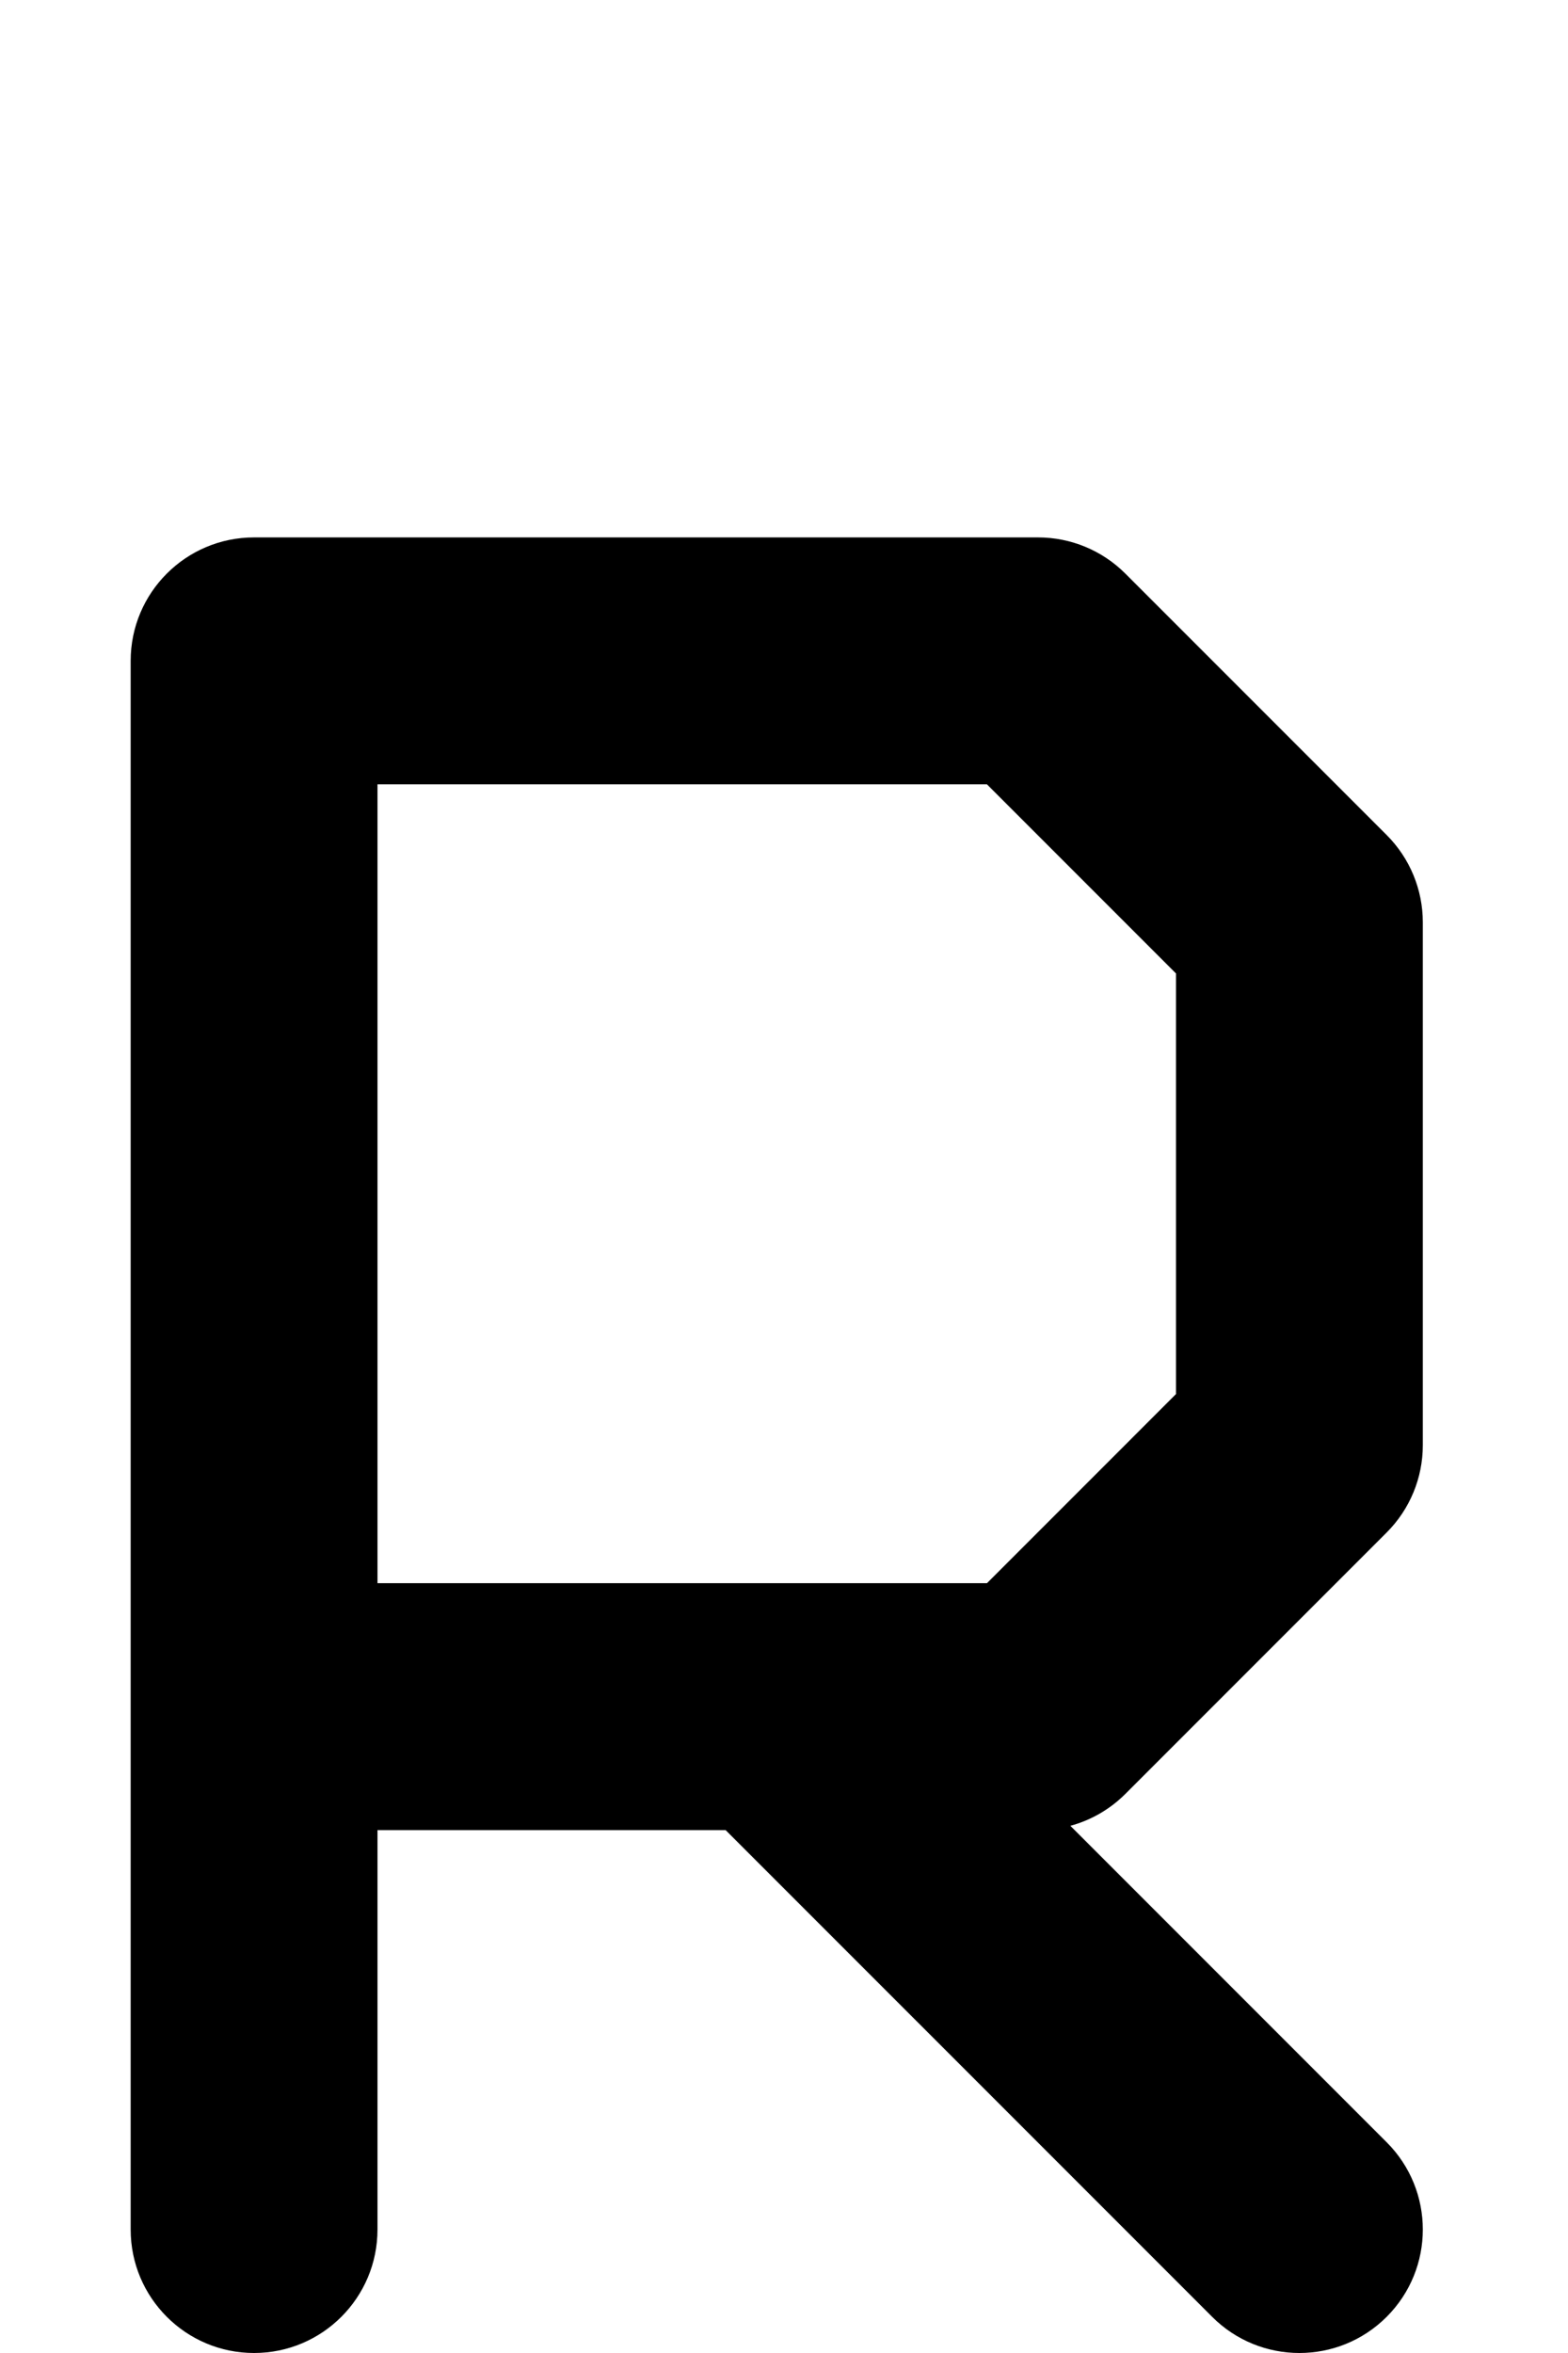 <svg width="108" height="162" viewBox="0 0 108 162" fill="none" xmlns="http://www.w3.org/2000/svg">
<path d="M9 45.5C9 40.806 12.806 37 17.5 37H71.5C73.754 37 75.916 37.895 77.51 39.49L95.51 57.49C97.105 59.084 98 61.246 98 63.5V99.5C98 101.754 97.105 103.916 95.51 105.51L77.51 123.51C76.452 124.568 75.144 125.319 73.725 125.704L95.51 147.49C98.83 150.809 98.83 156.191 95.51 159.51C92.191 162.83 86.809 162.83 83.49 159.51L49.979 126H26V153.5C26 158.194 22.194 162 17.5 162C12.806 162 9 158.194 9 153.5V45.5ZM26 109H67.979L81 95.979V67.021L67.979 54H26V109Z" fill="black"/>
</svg>